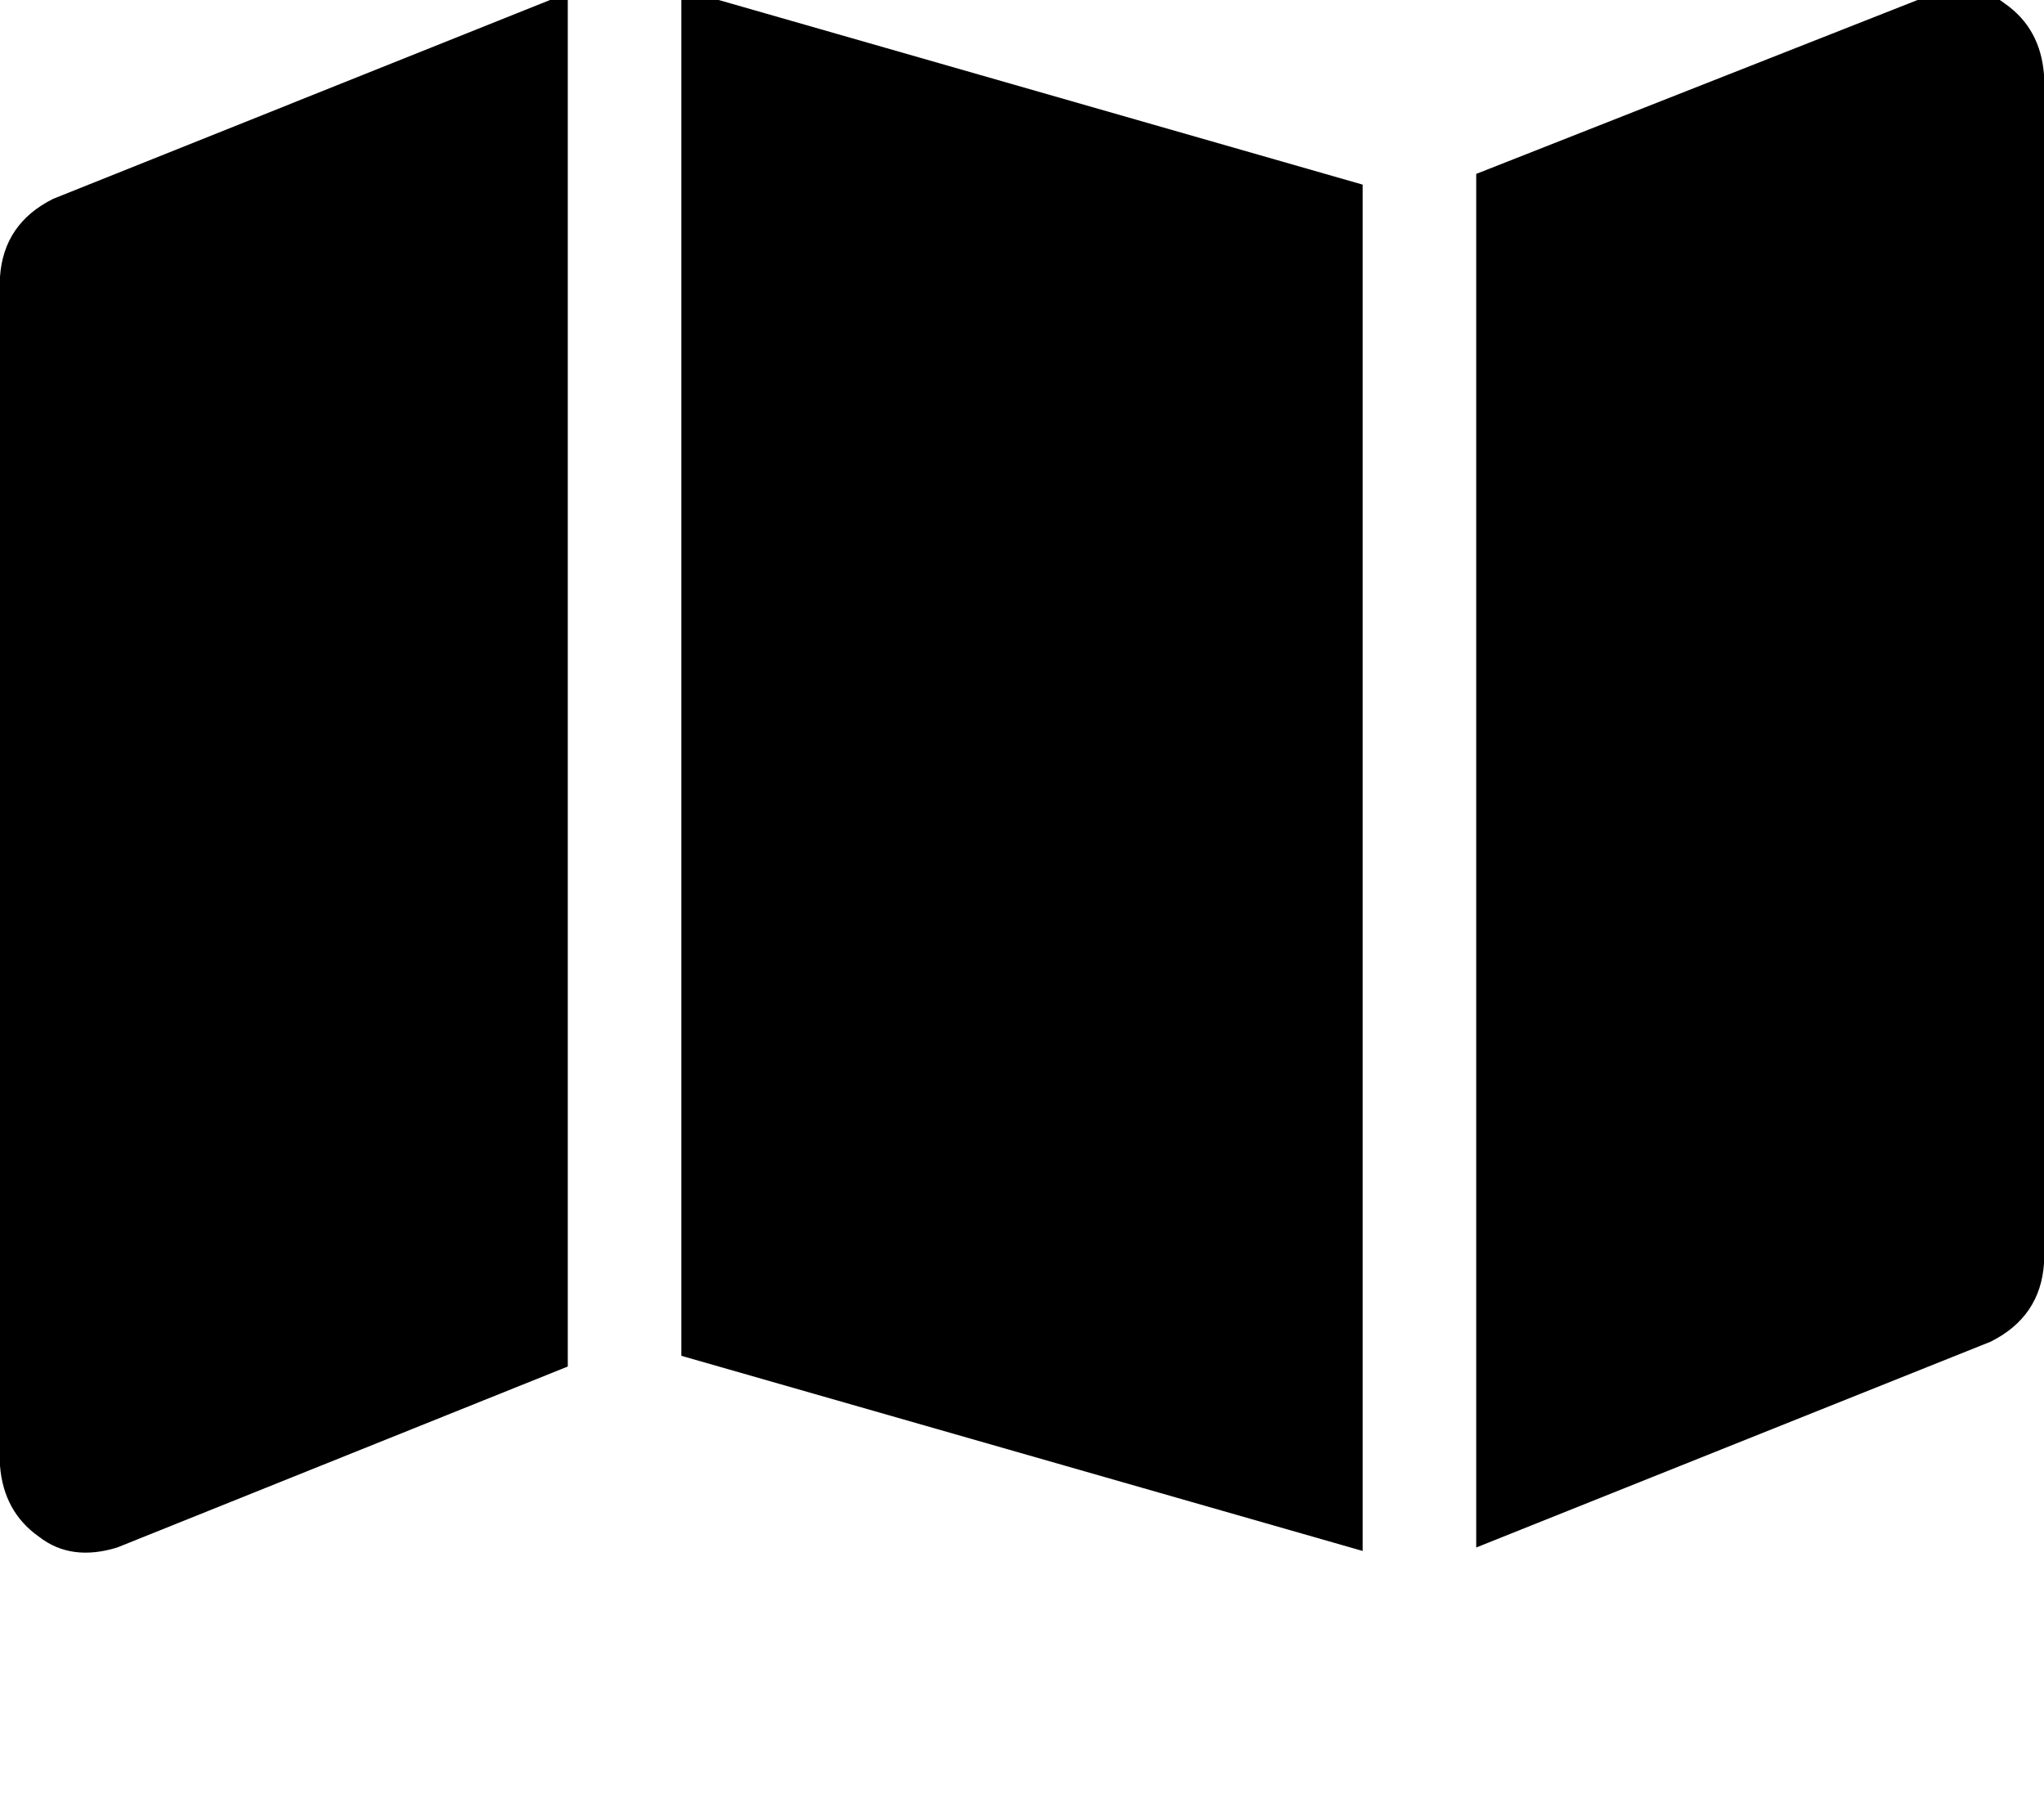 <svg height="1000" width="1125" xmlns="http://www.w3.org/2000/svg"><path d="M750 853.5L375 746.1l375 107.4L375 746.1v-752l375 107.5v751.9zm62.5 -1.9V95.7v755.9V95.7l248 -97.7q25.4 -9.7 43 4 19.5 13.6 21.5 39v654.3q-2 29.3 -29.3 43L812.5 851.6zM29.3 109.4L312.5 -3.9 29.3 109.4 312.5 -3.9V752l-248 99.6q-25.4 7.8 -43 -5.9Q2 832 0 806.6V152.3Q2 123 29.3 109.4z"/></svg>